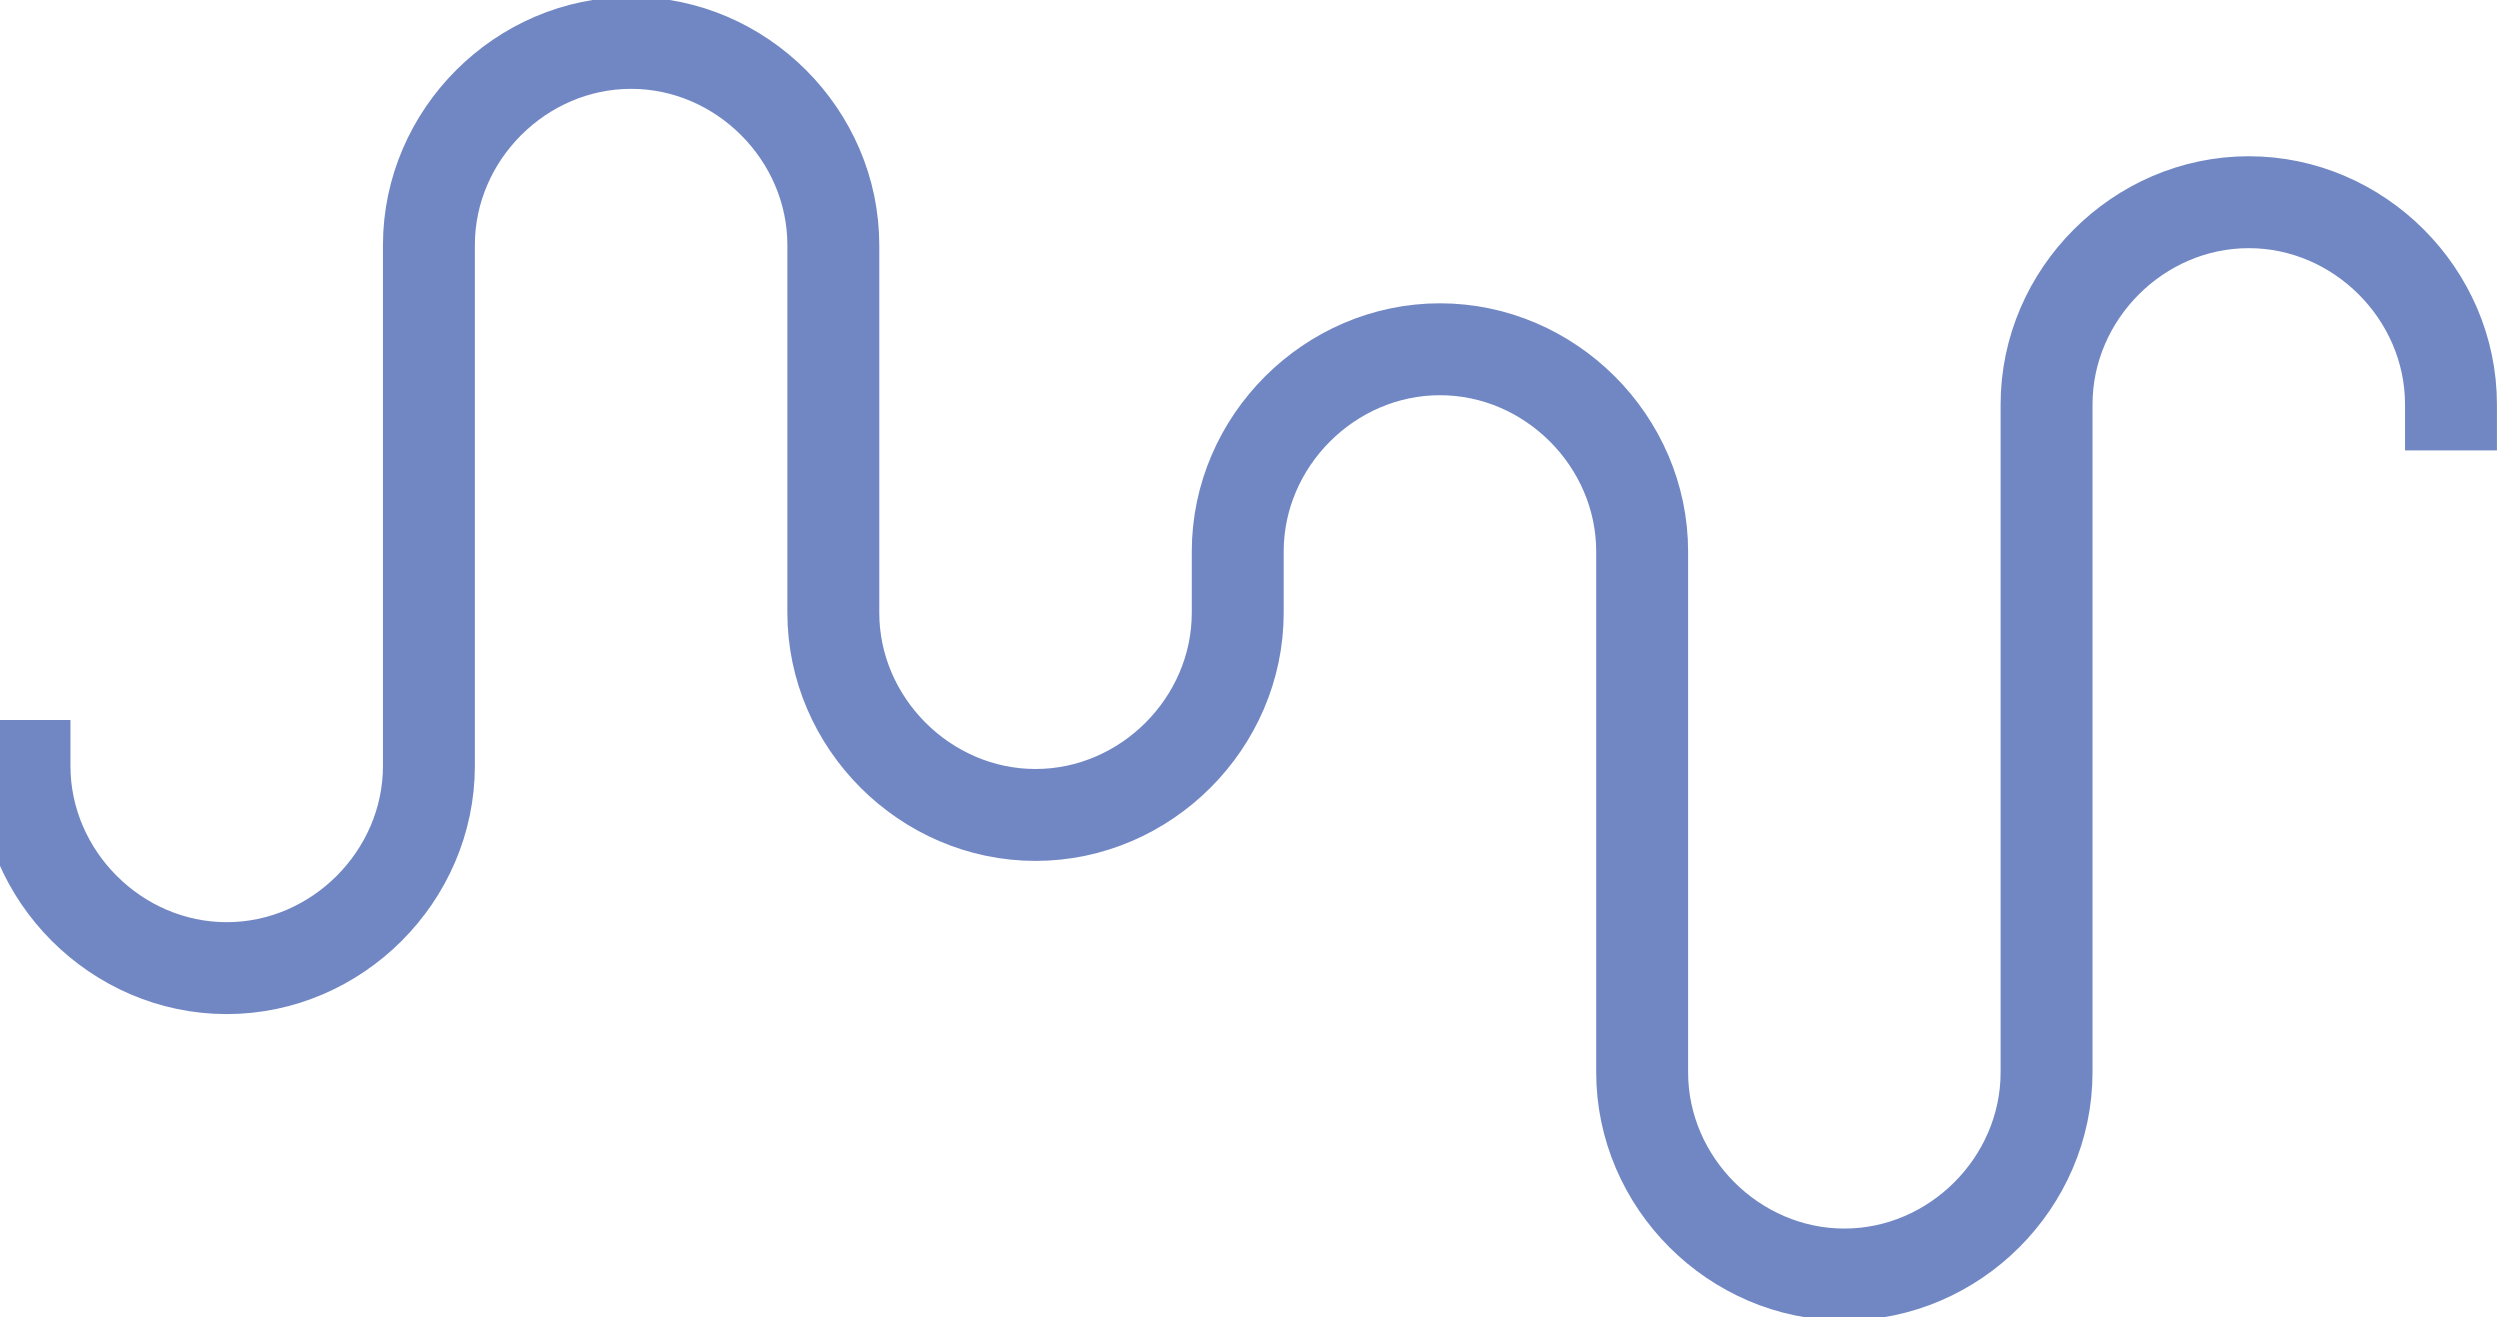 <?xml version="1.0" encoding="utf-8"?>
<!-- Generator: Adobe Illustrator 19.1.0, SVG Export Plug-In . SVG Version: 6.00 Build 0)  -->
<!DOCTYPE svg PUBLIC "-//W3C//DTD SVG 1.1//EN" "http://www.w3.org/Graphics/SVG/1.1/DTD/svg11.dtd">
<svg version="1.1" id="Layer_1" xmlns="http://www.w3.org/2000/svg" xmlns:xlink="http://www.w3.org/1999/xlink" x="0px" y="0px"
	 width="40.8px" height="21.5px" viewBox="-457.3 270.8 40.8 21.5" style="enable-background:new -457.3 270.8 40.8 21.5;"
	 xml:space="preserve">
<style type="text/css">
	.st0{fill:none;stroke:#7187C4;stroke-width:1.5;stroke-linecap:square;}
</style>
<path class="st0" d="M-417.3,277.4c0-1.8-1.5-3.3-3.3-3.3c-1.8,0-3.3,1.5-3.3,3.3l0,10.9c0,1.8-1.5,3.3-3.3,3.3
	c-1.8,0-3.3-1.5-3.3-3.3v-8.5c0-1.8-1.5-3.3-3.3-3.3c-1.8,0-3.3,1.5-3.3,3.3v1c0,1.8-1.5,3.3-3.3,3.3c-1.8,0-3.3-1.5-3.3-3.3v-6
	c0-1.8-1.5-3.3-3.3-3.3c-1.8,0-3.3,1.5-3.3,3.3l0,8.5c0,1.8-1.5,3.3-3.3,3.3c-1.8,0-3.3-1.5-3.3-3.3"/>
</svg>
